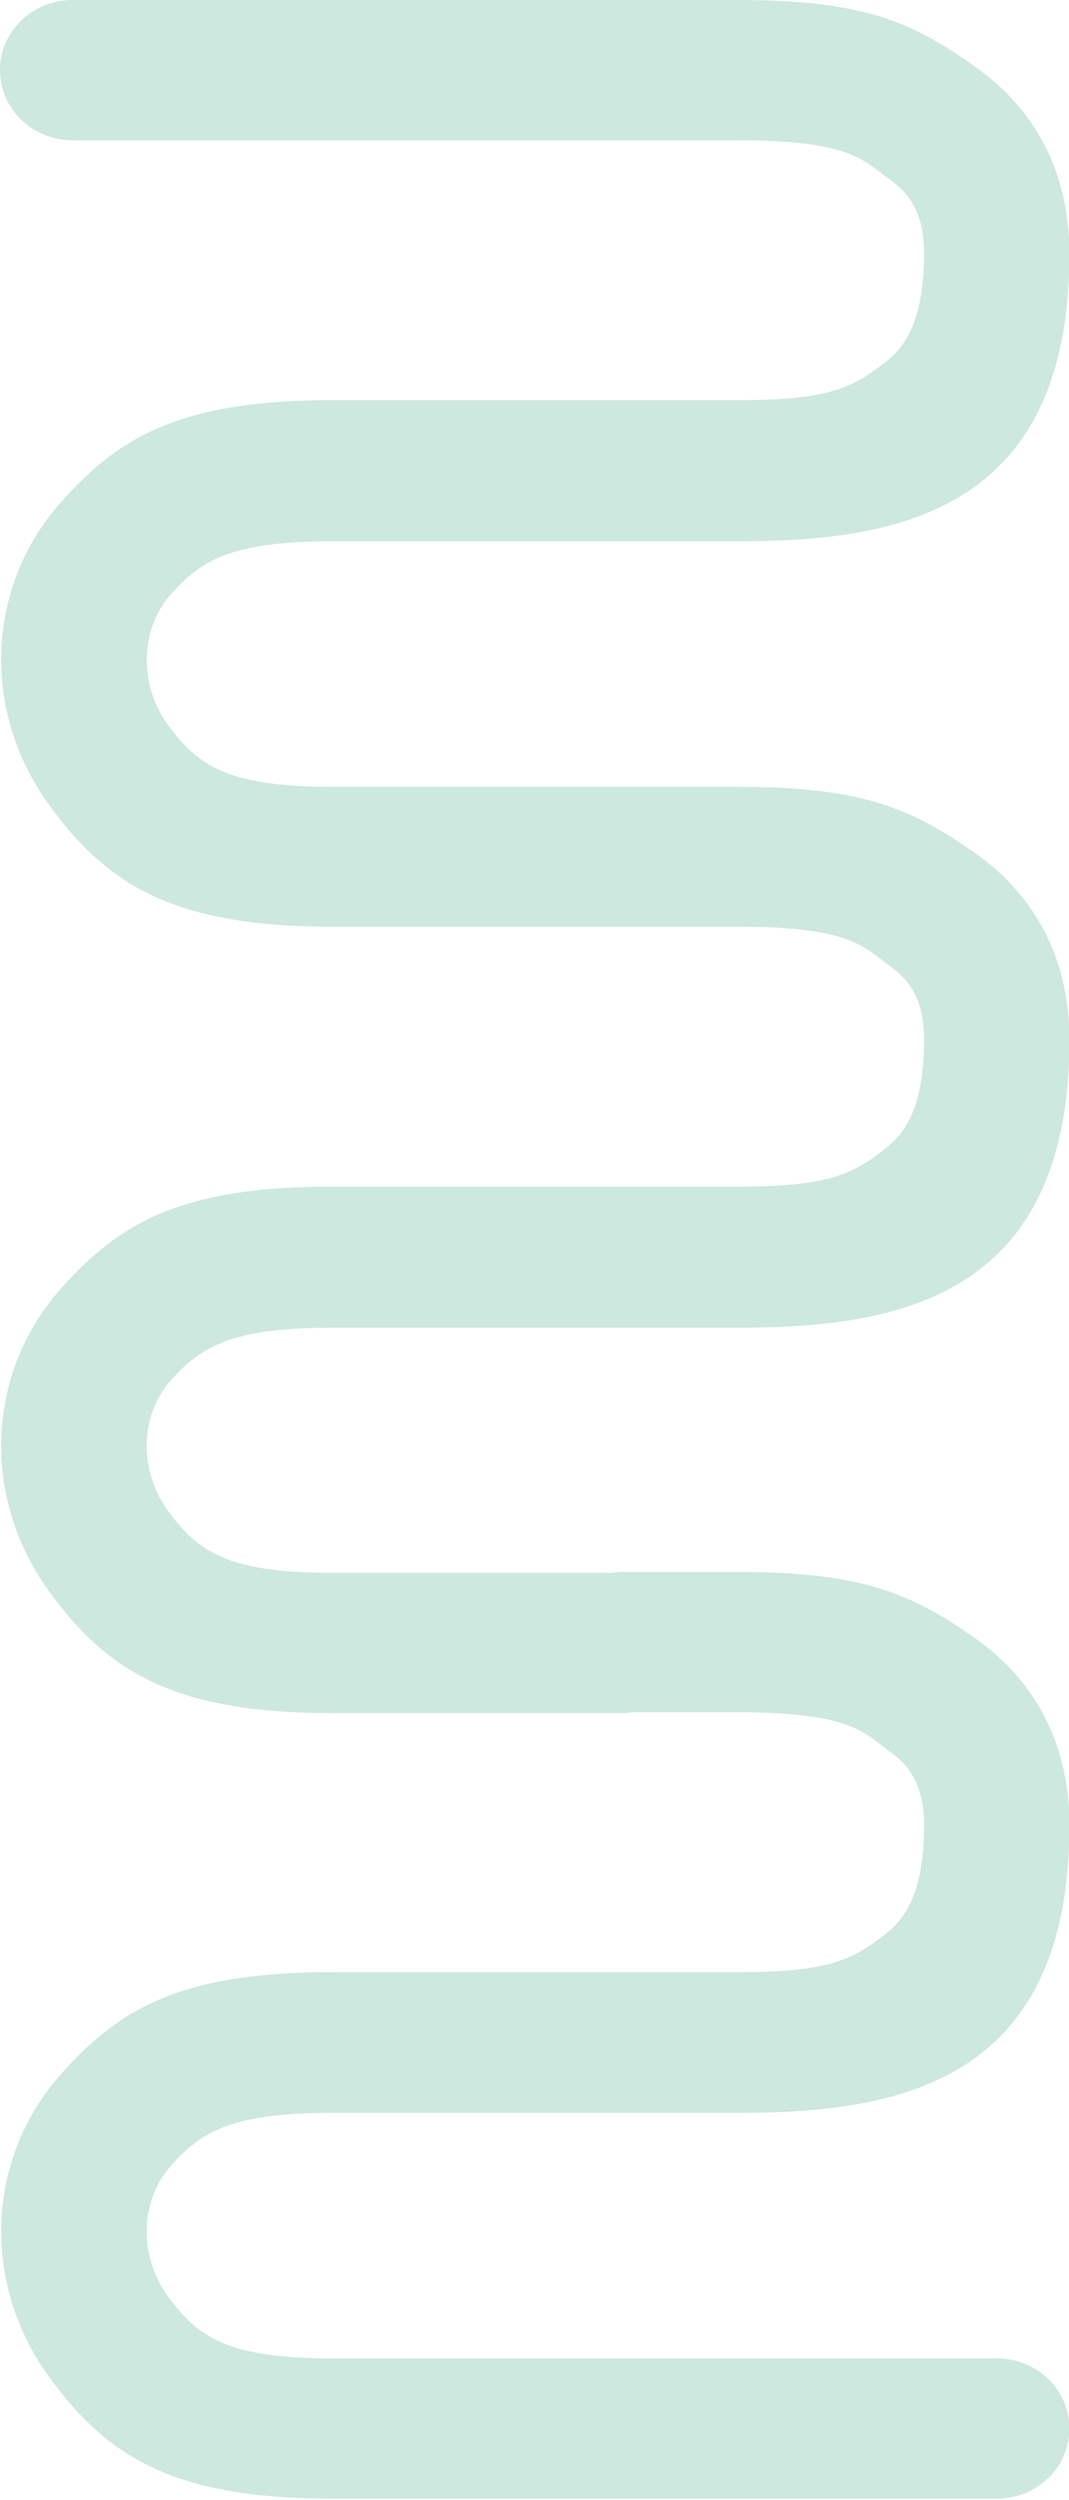 <?xml version="1.0" encoding="utf-8"?>
<!-- Generator: Adobe Illustrator 18.1.1, SVG Export Plug-In . SVG Version: 6.00 Build 0)  -->
<svg version="1.1" id="Layer_1" xmlns="http://www.w3.org/2000/svg" xmlns:xlink="http://www.w3.org/1999/xlink" x="0px" y="0px"
	 viewBox="0 0 253 591.6" style="enable-background:new 0 0 253 591.6;" xml:space="preserve">
<style type="text/css">
	.st0{fill:#C6AF75;}
	.st1{fill:#A17644;}
	.st2{fill:#2AD19D;}
	.st3{fill:#79E2BC;}
	.st4{fill:#34B188;}
	.st5{fill:#FCED5E;}
	.st6{fill:#FDE49C;}
	.st7{fill:#E2CC8A;}
	.st8{fill:#D9C081;}
	.st9{fill:#626366;}
	.st10{fill:#F46B83;}
	.st11{fill:#CC486A;}
	.st12{fill:#CE5B79;}
	.st13{fill:#FFFFFF;}
	.st14{fill:#929496;}
	.st15{fill:#626467;}
	.st16{fill:#E6D0B8;}
	.st17{fill:#EE6D83;}
	.st18{fill:#5ABABA;}
	.st19{fill:#DEDEDE;}
	.st20{fill:#D1D3D4;}
	.st21{fill:#16A457;}
	.st22{fill:#58BD98;}
	.st23{fill:#F6899C;}
	.st24{fill:#1A9169;}
	.st25{fill:#AA4660;}
	.st26{fill-rule:evenodd;clip-rule:evenodd;fill:#F46B83;}
	.st27{fill:#EF6B83;}
	.st28{fill:none;stroke:#000000;stroke-miterlimit:10;}
	.st29{fill:#37CF9D;}
	.st30{fill-rule:evenodd;clip-rule:evenodd;fill:#FFFFFF;}
	.st31{fill:none;stroke:#CDEBE0;stroke-width:3.857;stroke-linecap:round;stroke-miterlimit:10;}
	.st32{fill:none;stroke:#CDEBE0;stroke-width:10;stroke-linecap:round;stroke-miterlimit:10;}
	.st33{fill:#16D19B;}
	.st34{fill:#1D7F45;}
	.st35{fill:#F26B81;}
	.st36{fill:none;stroke:#F06E85;stroke-width:10.361;stroke-linecap:round;stroke-linejoin:round;stroke-miterlimit:10;}
	.st37{fill:#CBCBCB;}
	.st38{fill:#F06E85;}
	.st39{fill:#909294;}
	.st40{fill:#17916A;}
	.st41{fill:#CDE8DE;}
</style>
<path class="st41" d="M78.7,314.2h96c37.9,0,78.4-7.1,78.4-68.1c0-18.7-7.7-33.9-22.3-44.2c-14.9-10.5-26.6-15.7-56.1-15.7h-5.3
	H78.7c-25,0-31.9-5.1-38.9-14.6c-7-9.6-6.7-22.5,0.5-30.8c7.2-8.2,14.4-12.7,38.4-12.7h96c37.9,0,78.4-7.1,78.4-68.1
	c0-18.7-7.7-33.9-22.3-44.2C215.8,5.1,204.2,0,174.6,0H17.2C7.7,0,0,7.4,0,16.6s7.7,16.6,17.2,16.6h157.5c27,0,29.9,5,35.9,9.3
	c3.8,2.7,8.1,7.1,8.1,17.3c0,16.6-4.8,22.4-8.9,25.7c-7.9,6.1-13,9.2-35.1,9.2h-96c-35.2,0-50.3,8.2-64.5,24.4
	c-17.6,20-18.6,49.4-2.5,71.5c13.9,19.1,29.8,28.7,67,28.7h90.7h5.3c27,0,29.9,5,35.9,9.3c3.8,2.7,8.1,7.1,8.1,17.3
	c0,16.6-4.8,22.4-8.9,25.7c-7.9,6.1-13,9.2-35.1,9.2h-96c-35.2,0-50.3,8.2-64.5,24.4c-17.6,20-18.6,49.4-2.5,71.5
	c13.9,19.1,29.8,28.7,67,28.7h68.5c0.8,0,1.7-0.1,2.5-0.2h25c27,0,29.9,5,35.9,9.3c3.8,2.7,8.1,7.1,8.1,17.3
	c0,16.6-4.8,22.4-8.9,25.7c-7.9,6.1-13,9.2-35.1,9.2h-17.1h-5.7H78.7c-35.2,0-50.3,8.2-64.5,24.4c-17.6,20-18.6,49.4-2.5,71.5
	c13.9,19.1,29.8,28.7,67,28.7h157.2c9.5,0,17.2-7.4,17.2-16.6s-7.7-16.6-17.2-16.6H78.7c-25,0-31.9-5.1-38.9-14.6
	c-7-9.6-6.7-22.5,0.5-30.8c7.2-8.2,14.4-12.7,38.4-12.7h73.2h5.7h17.1c37.9,0,78.4-7.1,78.4-68.1c0-18.7-7.7-33.9-22.3-44.2
	c-14.9-10.5-26.6-15.7-56.1-15.7h-27.5c-0.8,0-1.7,0.1-2.5,0.2h-66c-25,0-31.9-5.1-38.9-14.6c-7-9.6-6.7-22.5,0.5-30.8
	C47.5,318.7,54.7,314.2,78.7,314.2z"/>
</svg>
